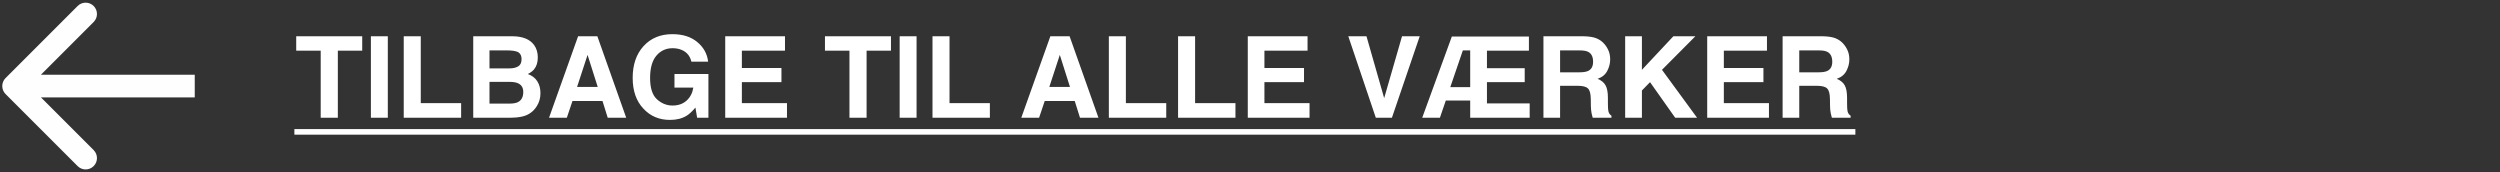<svg width="552" height="38" viewBox="0 0 552 38" fill="none" xmlns="http://www.w3.org/2000/svg">
<rect x="0" y="0" width="552" height="38" fill="#333333" stroke="none"/>
<path d="M1.232 17.232C0.256 18.209 0.256 19.791 1.232 20.768L17.142 36.678C18.118 37.654 19.701 37.654 20.678 36.678C21.654 35.701 21.654 34.118 20.678 33.142L6.536 19L20.678 4.858C21.654 3.882 21.654 2.299 20.678 1.322C19.701 0.346 18.118 0.346 17.142 1.322L1.232 17.232ZM43 16.5L3 16.5L3 21.5L43 21.5L43 16.5Z" fill="#FFFEFE"/>
<path d="M79.978 8.007V11.193H74.595V26H70.811V11.193H65.403V8.007H79.978ZM81.894 8.007H85.63V26H81.894V8.007ZM89.145 8.007H92.905V22.765H101.816V26H89.145V8.007ZM112.644 26H104.49V8.007H113.23C115.435 8.039 116.998 8.678 117.917 9.923C118.471 10.688 118.748 11.604 118.748 12.67C118.748 13.769 118.471 14.652 117.917 15.319C117.608 15.693 117.153 16.035 116.55 16.344C117.47 16.678 118.162 17.207 118.625 17.931C119.097 18.655 119.333 19.534 119.333 20.568C119.333 21.634 119.065 22.59 118.528 23.436C118.186 23.998 117.759 24.47 117.246 24.852C116.668 25.292 115.985 25.593 115.195 25.756C114.414 25.919 113.564 26 112.644 26ZM112.559 18.078H108.079V22.875H112.498C113.287 22.875 113.901 22.769 114.341 22.558C115.138 22.167 115.537 21.418 115.537 20.311C115.537 19.376 115.151 18.733 114.377 18.383C113.946 18.188 113.34 18.086 112.559 18.078ZM114.426 14.648C114.915 14.354 115.159 13.83 115.159 13.073C115.159 12.235 114.833 11.681 114.182 11.413C113.621 11.225 112.904 11.132 112.034 11.132H108.079V15.099H112.498C113.287 15.099 113.93 14.949 114.426 14.648ZM133.03 22.301H126.401L125.156 26H121.226L127.646 8.007H131.895L138.267 26H134.189L133.03 22.301ZM131.98 19.201L129.734 12.121L127.415 19.201H131.98ZM151.597 25.561C150.604 26.171 149.383 26.476 147.935 26.476C145.55 26.476 143.597 25.65 142.075 23.998C140.488 22.338 139.695 20.067 139.695 17.186C139.695 14.273 140.496 11.938 142.1 10.18C143.703 8.422 145.823 7.543 148.459 7.543C150.746 7.543 152.581 8.125 153.965 9.289C155.356 10.444 156.154 11.889 156.357 13.622H152.659C152.374 12.393 151.678 11.535 150.571 11.046C149.953 10.778 149.265 10.644 148.508 10.644C147.06 10.644 145.868 11.193 144.932 12.291C144.004 13.382 143.54 15.026 143.54 17.223C143.54 19.437 144.045 21.003 145.054 21.923C146.063 22.842 147.21 23.302 148.496 23.302C149.757 23.302 150.791 22.94 151.597 22.216C152.402 21.483 152.899 20.527 153.086 19.347H148.923V16.344H156.418V26H153.928L153.55 23.754C152.826 24.608 152.174 25.211 151.597 25.561ZM172.544 18.139H163.804V22.765H173.765V26H160.129V8.007H173.325V11.193H163.804V15.014H172.544V18.139ZM196.726 8.007V11.193H191.343V26H187.559V11.193H182.151V8.007H196.726ZM198.643 8.007H202.378V26H198.643V8.007ZM205.894 8.007H209.653V22.765H218.564V26H205.894V8.007ZM237.302 22.301H230.674L229.429 26H225.498L231.919 8.007H236.167L242.539 26H238.462L237.302 22.301ZM236.252 19.201L234.006 12.121L231.687 19.201H236.252ZM244.834 8.007H248.594V22.765H257.505V26H244.834V8.007ZM260.117 8.007H263.877V22.765H272.788V26H260.117V8.007ZM287.925 18.139H279.185V22.765H289.146V26H275.51V8.007H288.706V11.193H279.185V15.014H287.925V18.139ZM297.703 8.007H301.719L305.625 21.666L309.568 8.007H313.474L307.334 26H303.782L297.703 8.007ZM328.318 15.062H336.655V18.139H328.318V22.826H337.754V26H324.619V22.191H319.236L317.93 26H314.023L320.566 8.068H337.583V11.193H328.318V15.062ZM320.225 19.237H324.619V11.132H322.996L320.225 19.237ZM348.35 18.944H344.468V26H340.793V8.007H349.619C350.881 8.031 351.849 8.186 352.524 8.471C353.208 8.756 353.786 9.175 354.258 9.728C354.648 10.184 354.958 10.688 355.186 11.242C355.413 11.795 355.527 12.426 355.527 13.134C355.527 13.988 355.312 14.831 354.88 15.661C354.449 16.483 353.737 17.064 352.744 17.406C353.574 17.74 354.16 18.216 354.502 18.834C354.852 19.445 355.027 20.381 355.027 21.642V22.851C355.027 23.672 355.059 24.23 355.125 24.523C355.222 24.987 355.45 25.329 355.808 25.548V26H351.67C351.556 25.601 351.475 25.28 351.426 25.036C351.328 24.531 351.275 24.014 351.267 23.485L351.243 21.813C351.226 20.666 351.015 19.901 350.608 19.518C350.209 19.136 349.456 18.944 348.35 18.944ZM350.632 15.673C351.381 15.331 351.755 14.656 351.755 13.646C351.755 12.556 351.393 11.824 350.669 11.449C350.262 11.238 349.652 11.132 348.838 11.132H344.468V15.966H348.728C349.574 15.966 350.209 15.868 350.632 15.673ZM374.717 26H369.883L364.329 18.139L362.534 19.982V26H358.835V8.007H362.534V15.416L369.48 8.007H374.338L366.965 15.416L374.717 26ZM389.365 18.139H380.625V22.765H390.586V26H376.951V8.007H390.146V11.193H380.625V15.014H389.365V18.139ZM401.157 18.944H397.275V26H393.601V8.007H402.427C403.688 8.031 404.657 8.186 405.332 8.471C406.016 8.756 406.593 9.175 407.065 9.728C407.456 10.184 407.765 10.688 407.993 11.242C408.221 11.795 408.335 12.426 408.335 13.134C408.335 13.988 408.119 14.831 407.688 15.661C407.257 16.483 406.545 17.064 405.552 17.406C406.382 17.74 406.968 18.216 407.31 18.834C407.66 19.445 407.834 20.381 407.834 21.642V22.851C407.834 23.672 407.867 24.23 407.932 24.523C408.03 24.987 408.258 25.329 408.616 25.548V26H404.478C404.364 25.601 404.282 25.28 404.233 25.036C404.136 24.531 404.083 24.014 404.075 23.485L404.05 21.813C404.034 20.666 403.822 19.901 403.416 19.518C403.017 19.136 402.264 18.944 401.157 18.944ZM403.44 15.673C404.189 15.331 404.563 14.656 404.563 13.646C404.563 12.556 404.201 11.824 403.477 11.449C403.07 11.238 402.459 11.132 401.646 11.132H397.275V15.966H401.536C402.382 15.966 403.017 15.868 403.44 15.673Z" fill="white"/>
<path d="M65 28.502H409.666V29.735H65V28.502Z" fill="white"/>
</svg>
